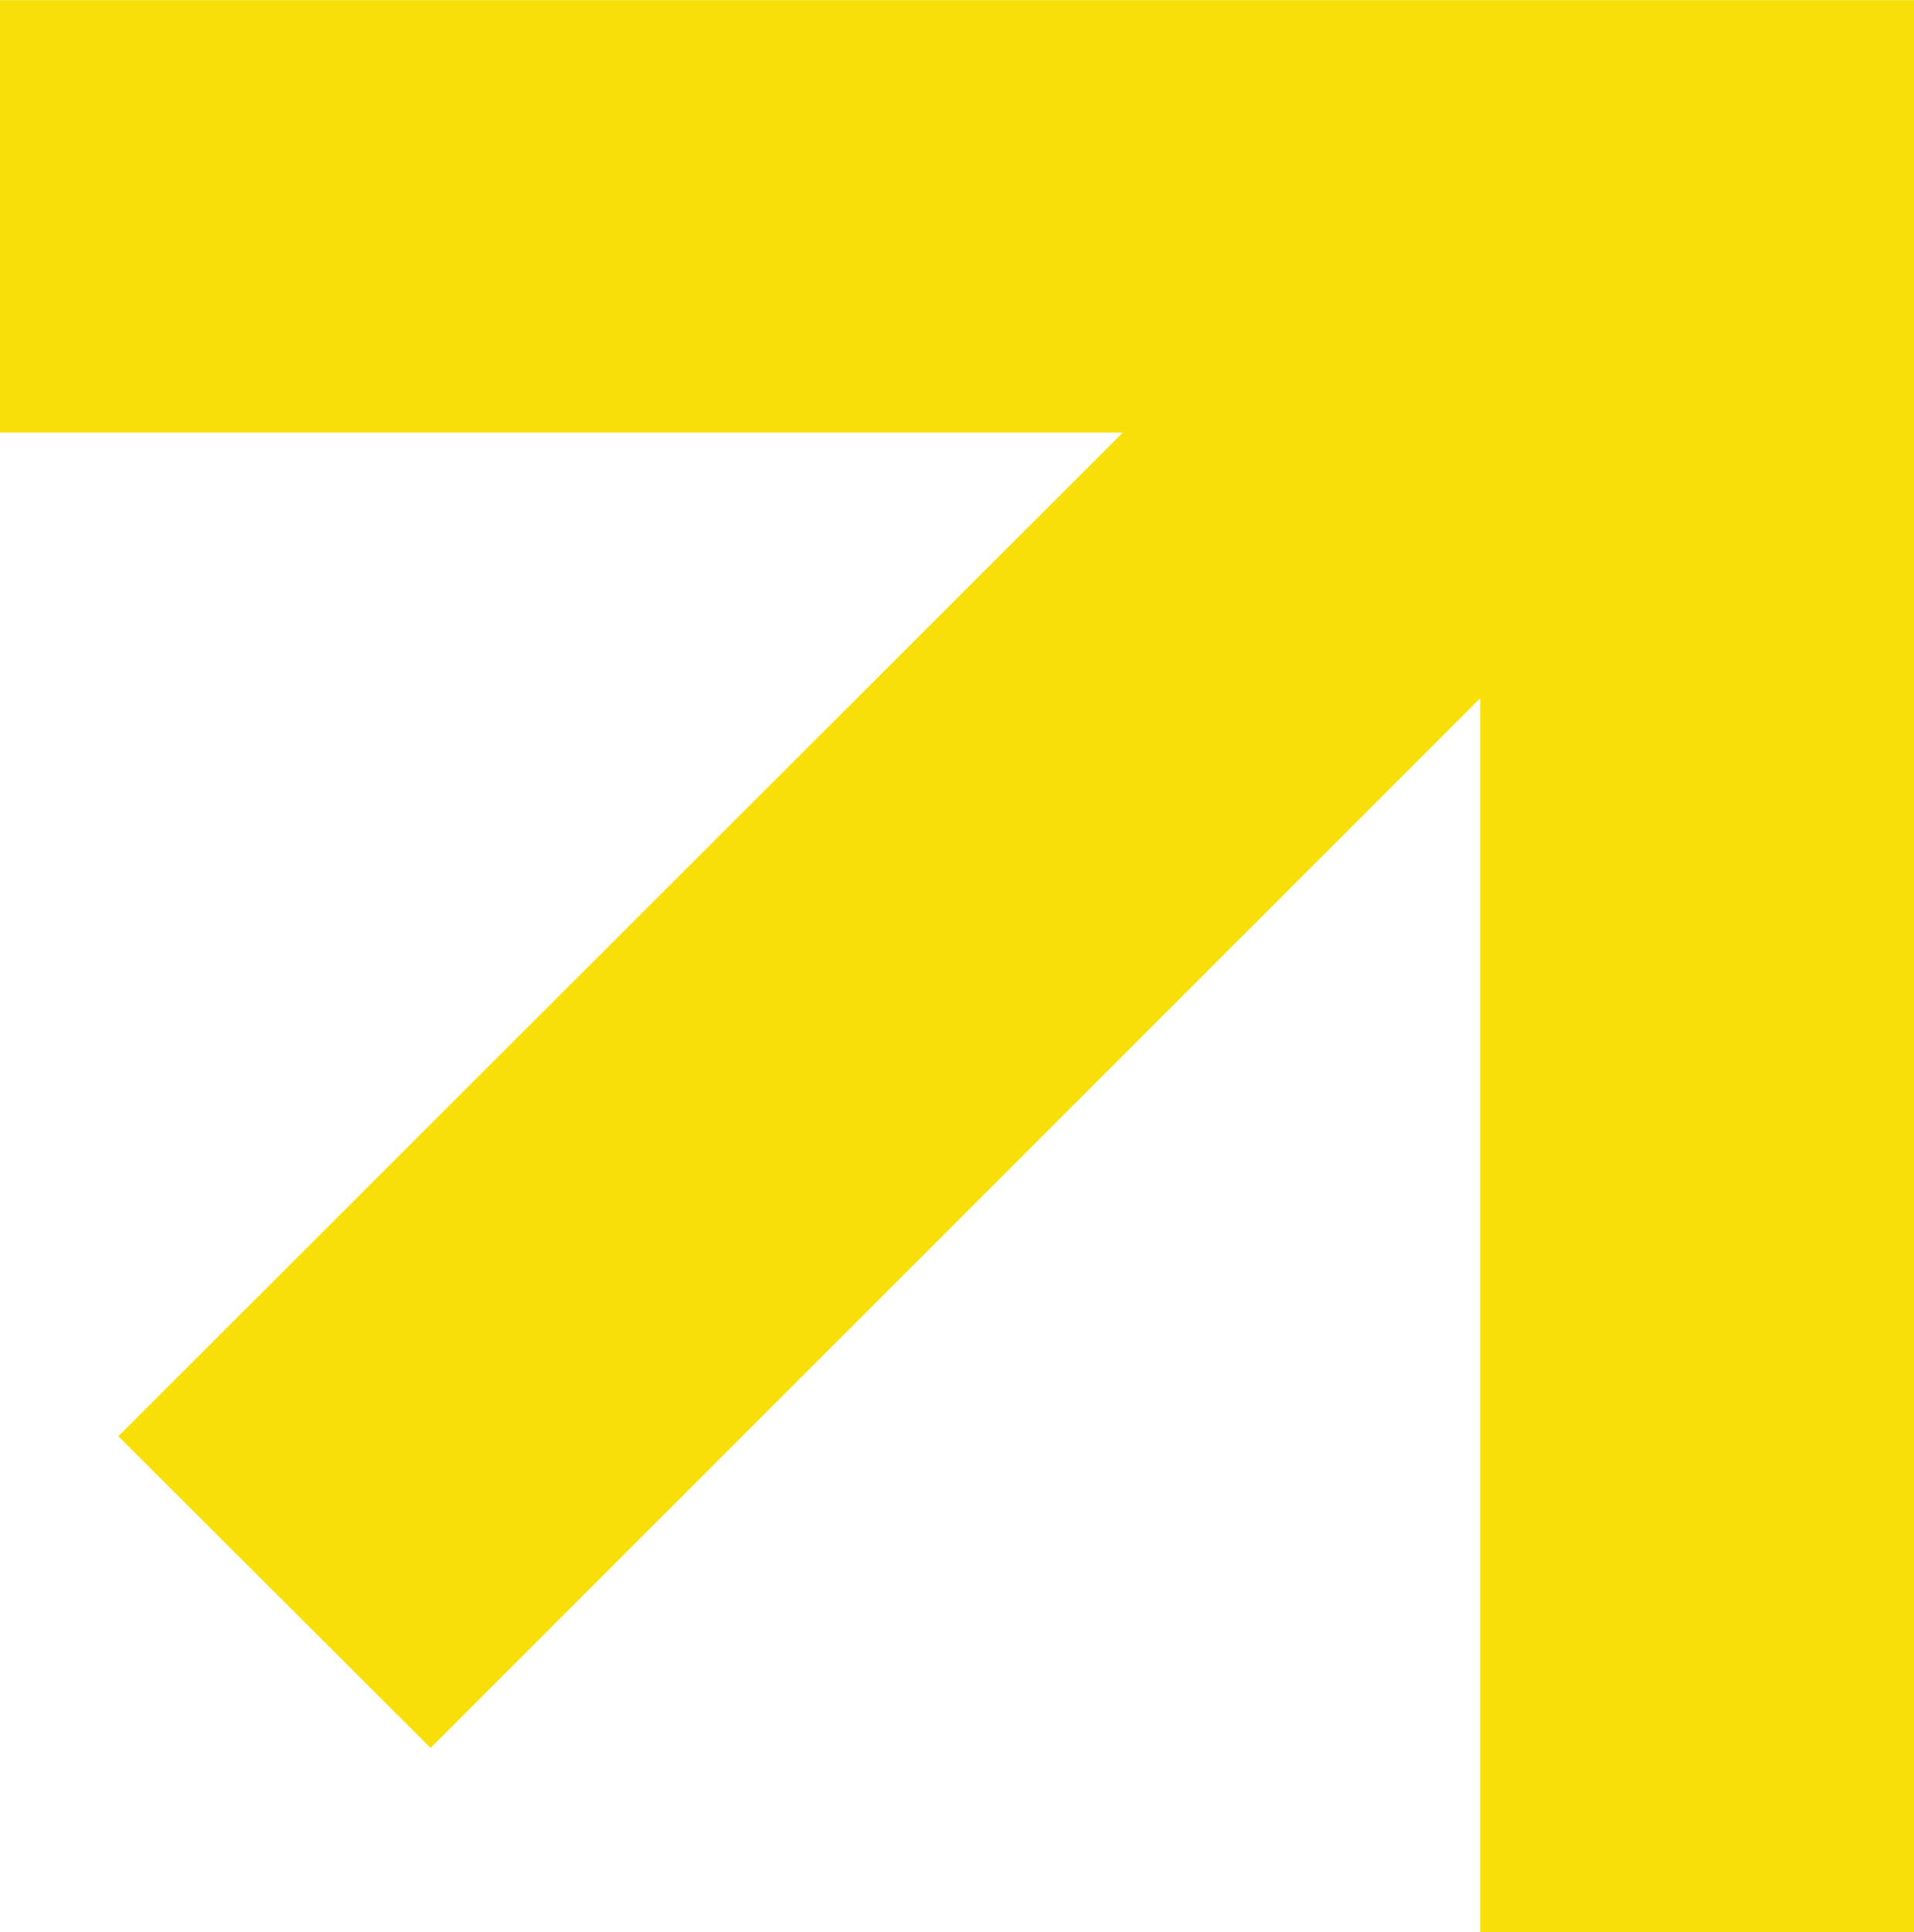 <svg xmlns="http://www.w3.org/2000/svg" xmlns:xlink="http://www.w3.org/1999/xlink" width="14.558" height="14.692" viewBox="0 0 14.558 14.692">
  <defs>
    <clipPath id="clip-path">
      <rect id="Rectangle_13" data-name="Rectangle 13" width="14.558" height="14.692" transform="translate(0 0)" fill="#f9df08"/>
    </clipPath>
  </defs>
  <g id="Group_21" data-name="Group 21" clip-path="url(#clip-path)">
    <path id="Path_15" data-name="Path 15" d="M.9,10.921,8.541,3.288H0V0H14.558V14.691h-3.3V5.309L3.275,13.291.9,10.921" transform="translate(0 0.001)" fill="#f9df08"/>
  </g>
</svg>
